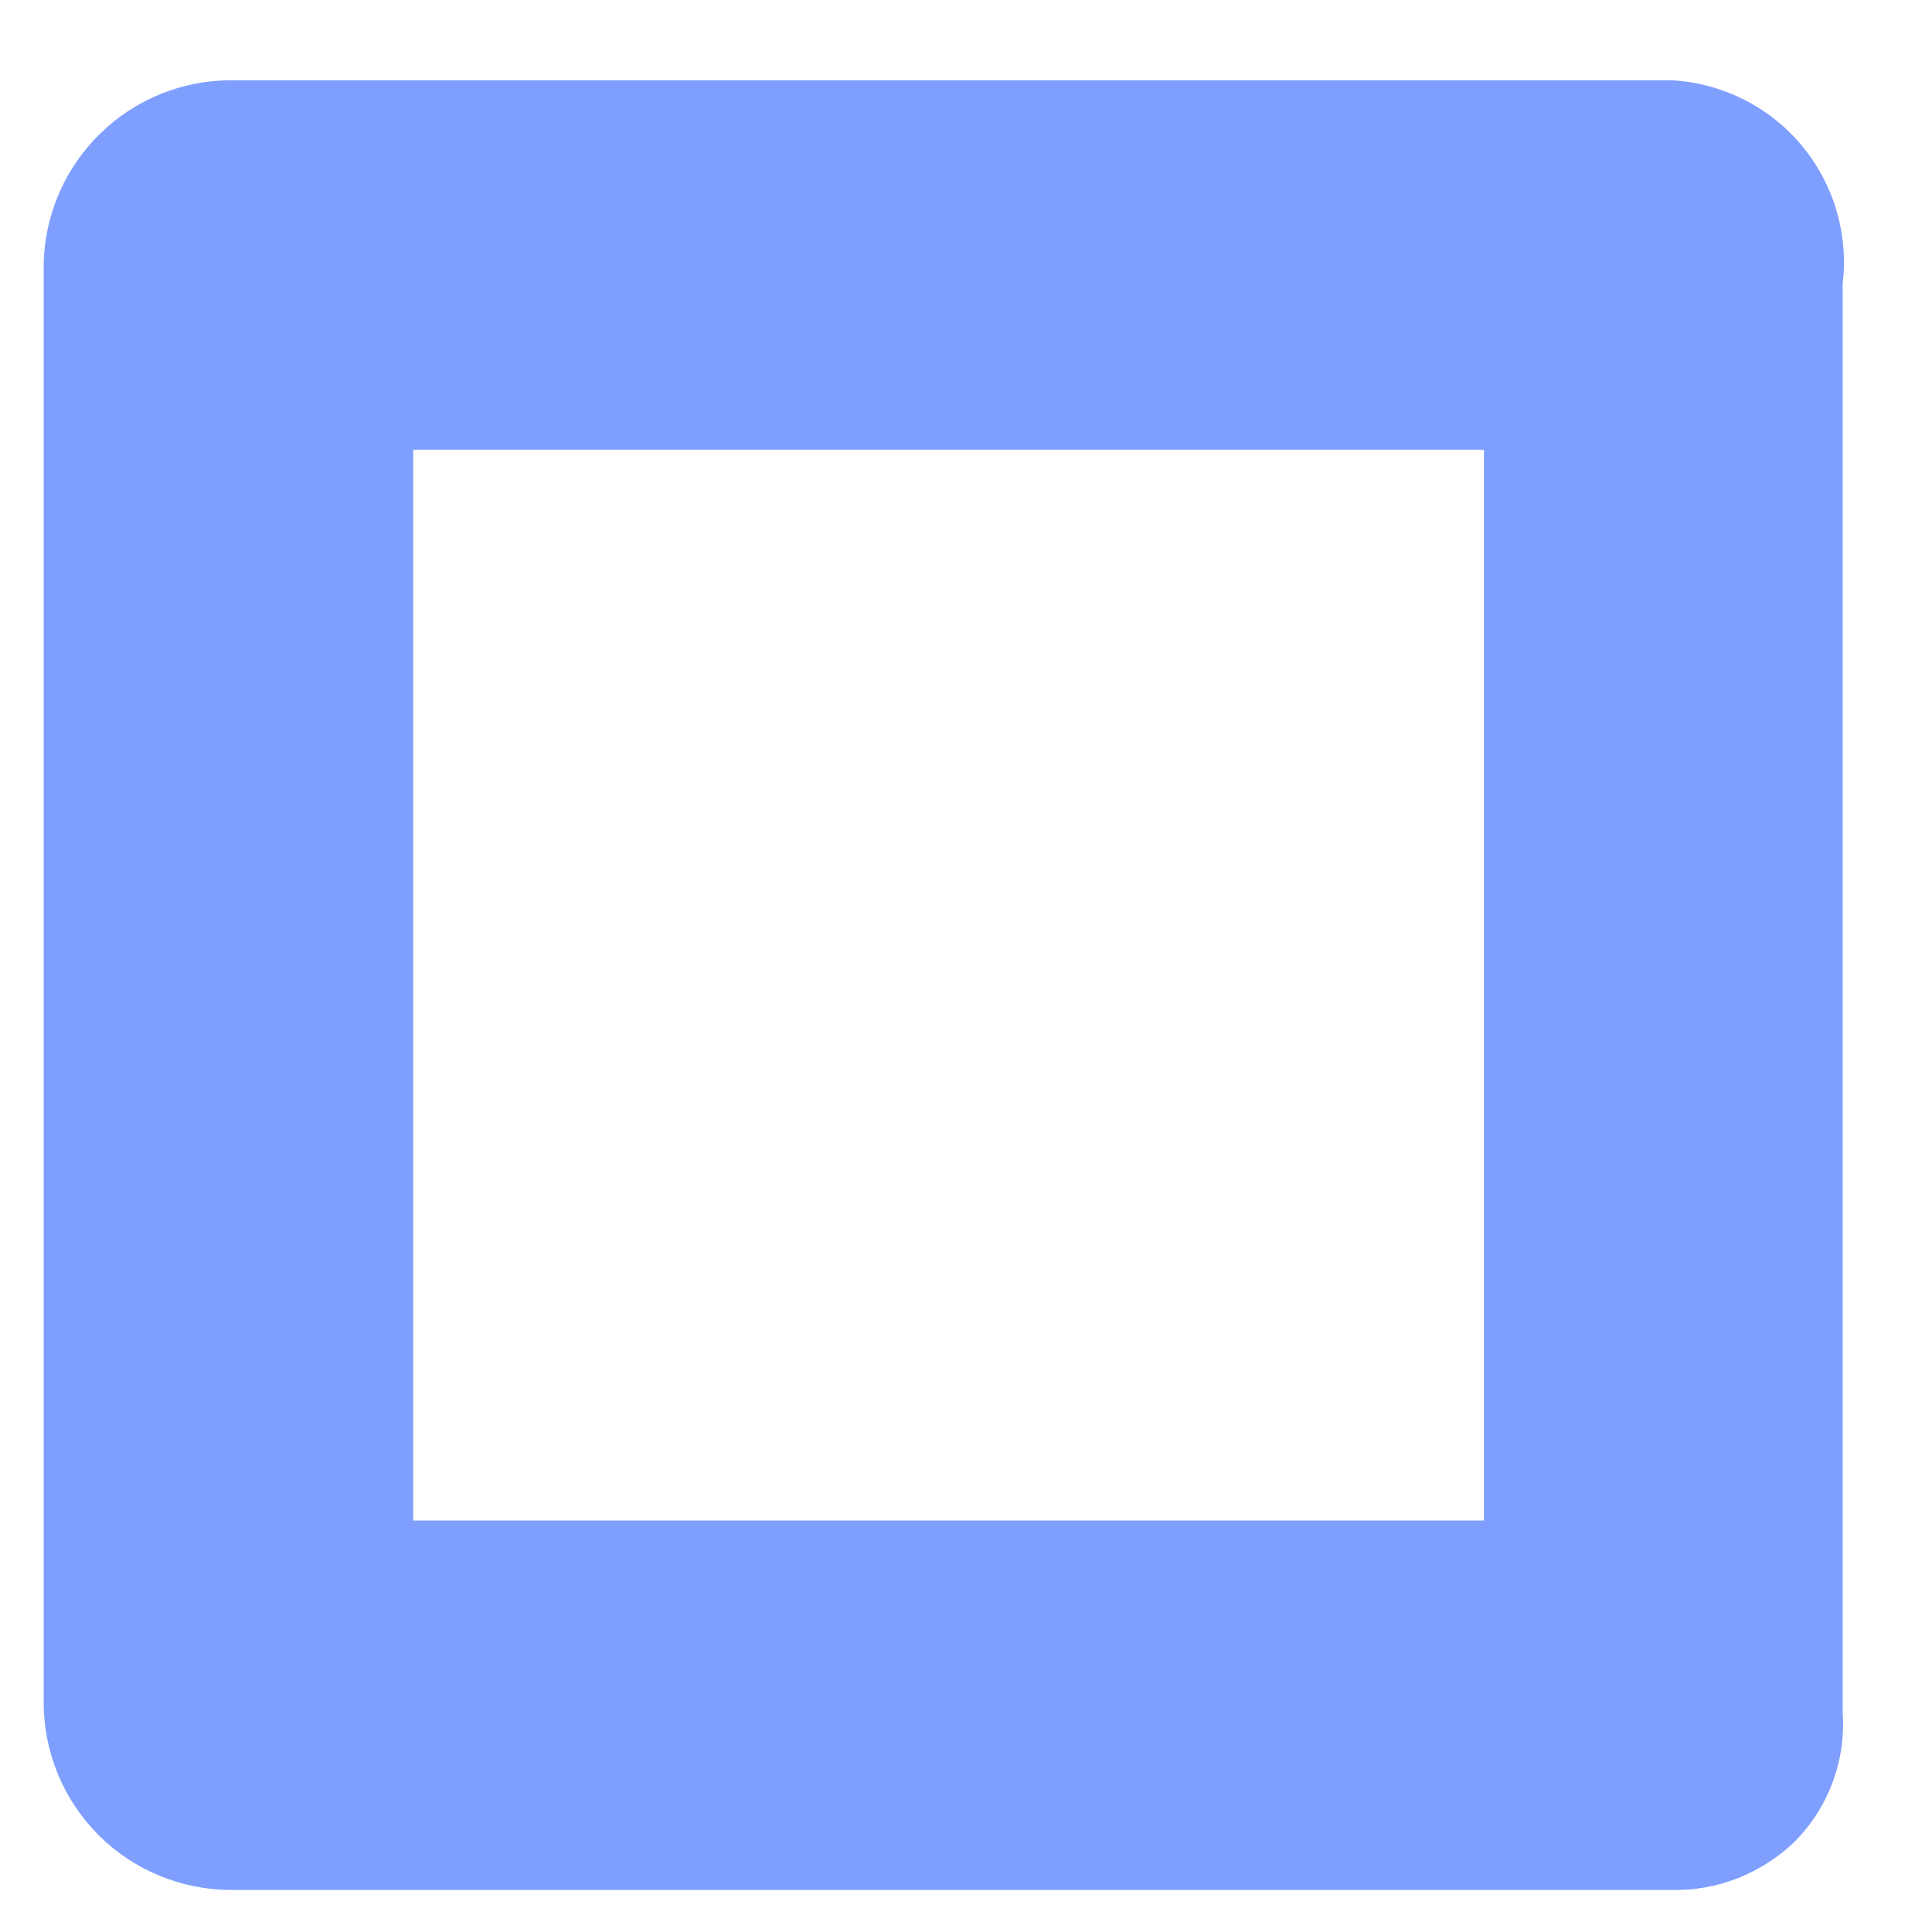 <?xml version="1.0" encoding="UTF-8" standalone="no"?><svg width='13' height='13' viewBox='0 0 13 13' fill='none' xmlns='http://www.w3.org/2000/svg'>
<path d='M11.246 0.54H1.555C1.227 0.54 0.911 0.668 0.676 0.897C0.441 1.125 0.304 1.437 0.294 1.765V11.456C0.294 11.791 0.427 12.111 0.663 12.348C0.9 12.584 1.221 12.717 1.555 12.717H11.246C11.399 12.721 11.551 12.694 11.693 12.638C11.835 12.582 11.965 12.499 12.075 12.393C12.187 12.28 12.274 12.145 12.33 11.996C12.386 11.847 12.41 11.687 12.399 11.528V1.909C12.419 1.743 12.404 1.574 12.356 1.413C12.308 1.252 12.228 1.103 12.12 0.975C12.012 0.846 11.878 0.741 11.728 0.667C11.578 0.592 11.414 0.549 11.246 0.54ZM9.985 10.231H2.78V3.026H9.985V10.231Z' fill='#0041FF' fill-opacity='0.5'/>
</svg>
